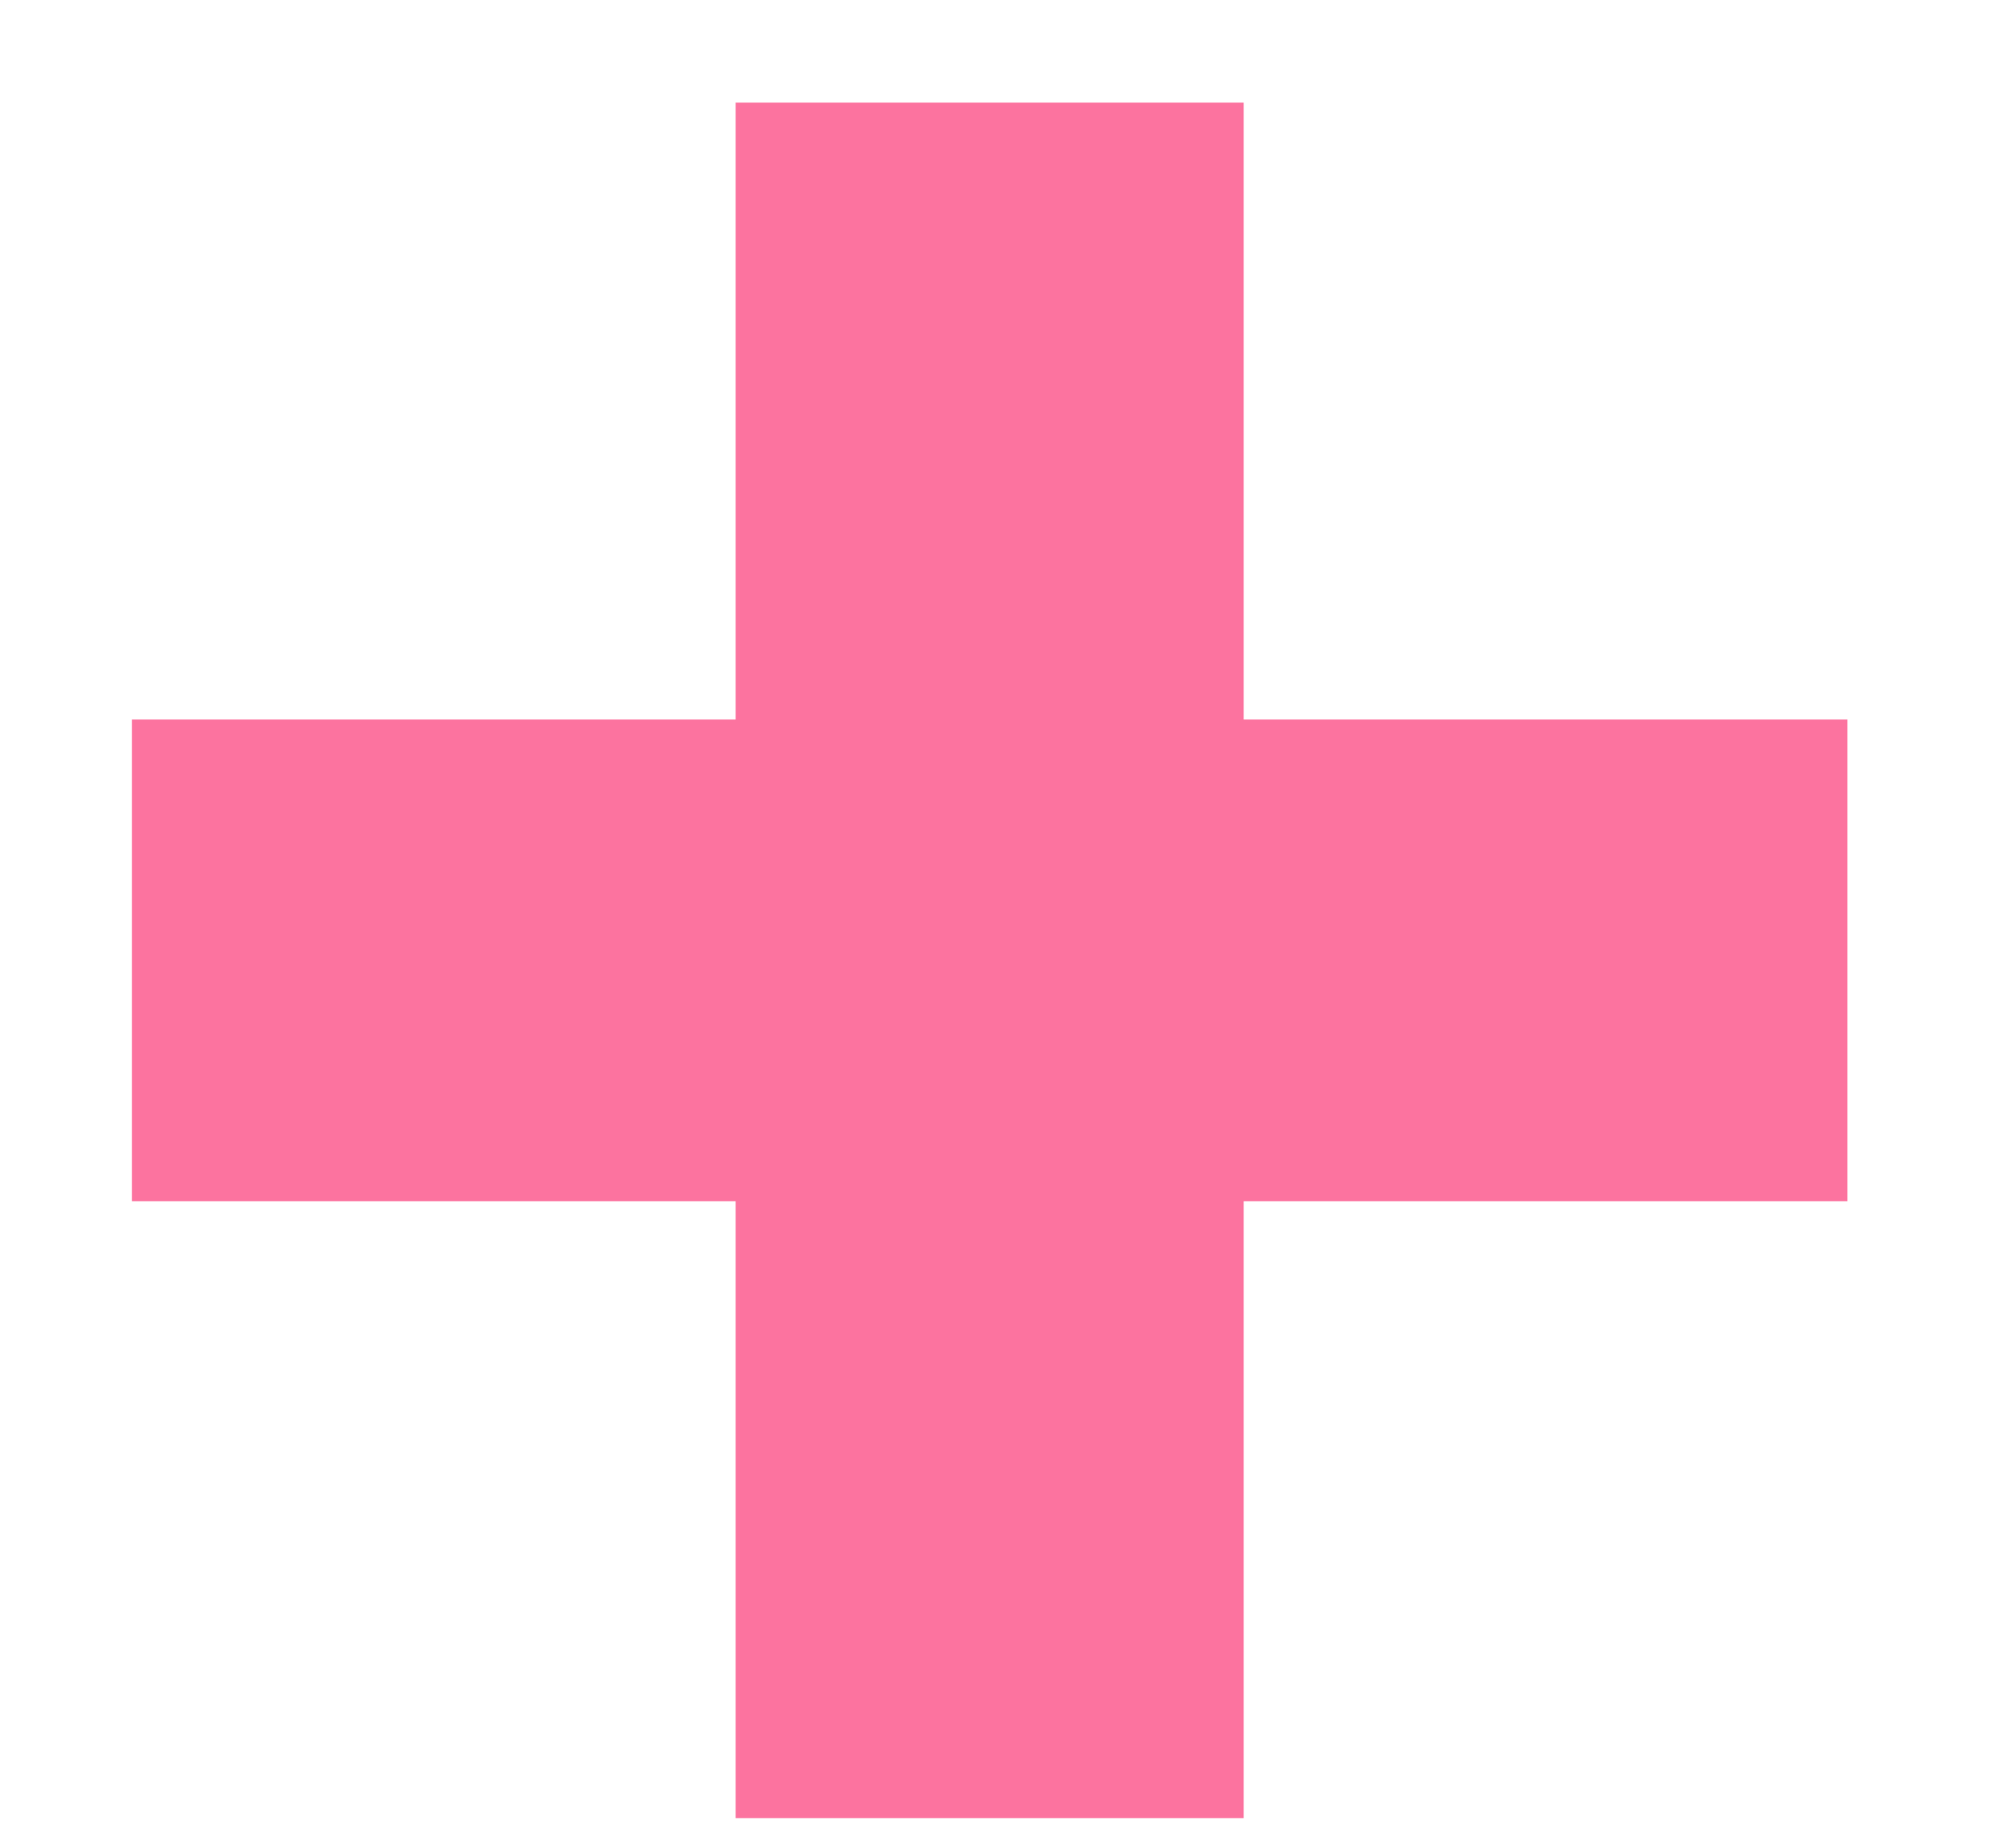 <svg width="11" height="10" viewBox="0 0 11 10" fill="none" xmlns="http://www.w3.org/2000/svg">
<path d="M0.72 6.554V3.926H10.08V6.554H0.72ZM6.786 9.92H4.014V0.56H6.786V9.92Z" fill="#FC739F"/>
</svg>
